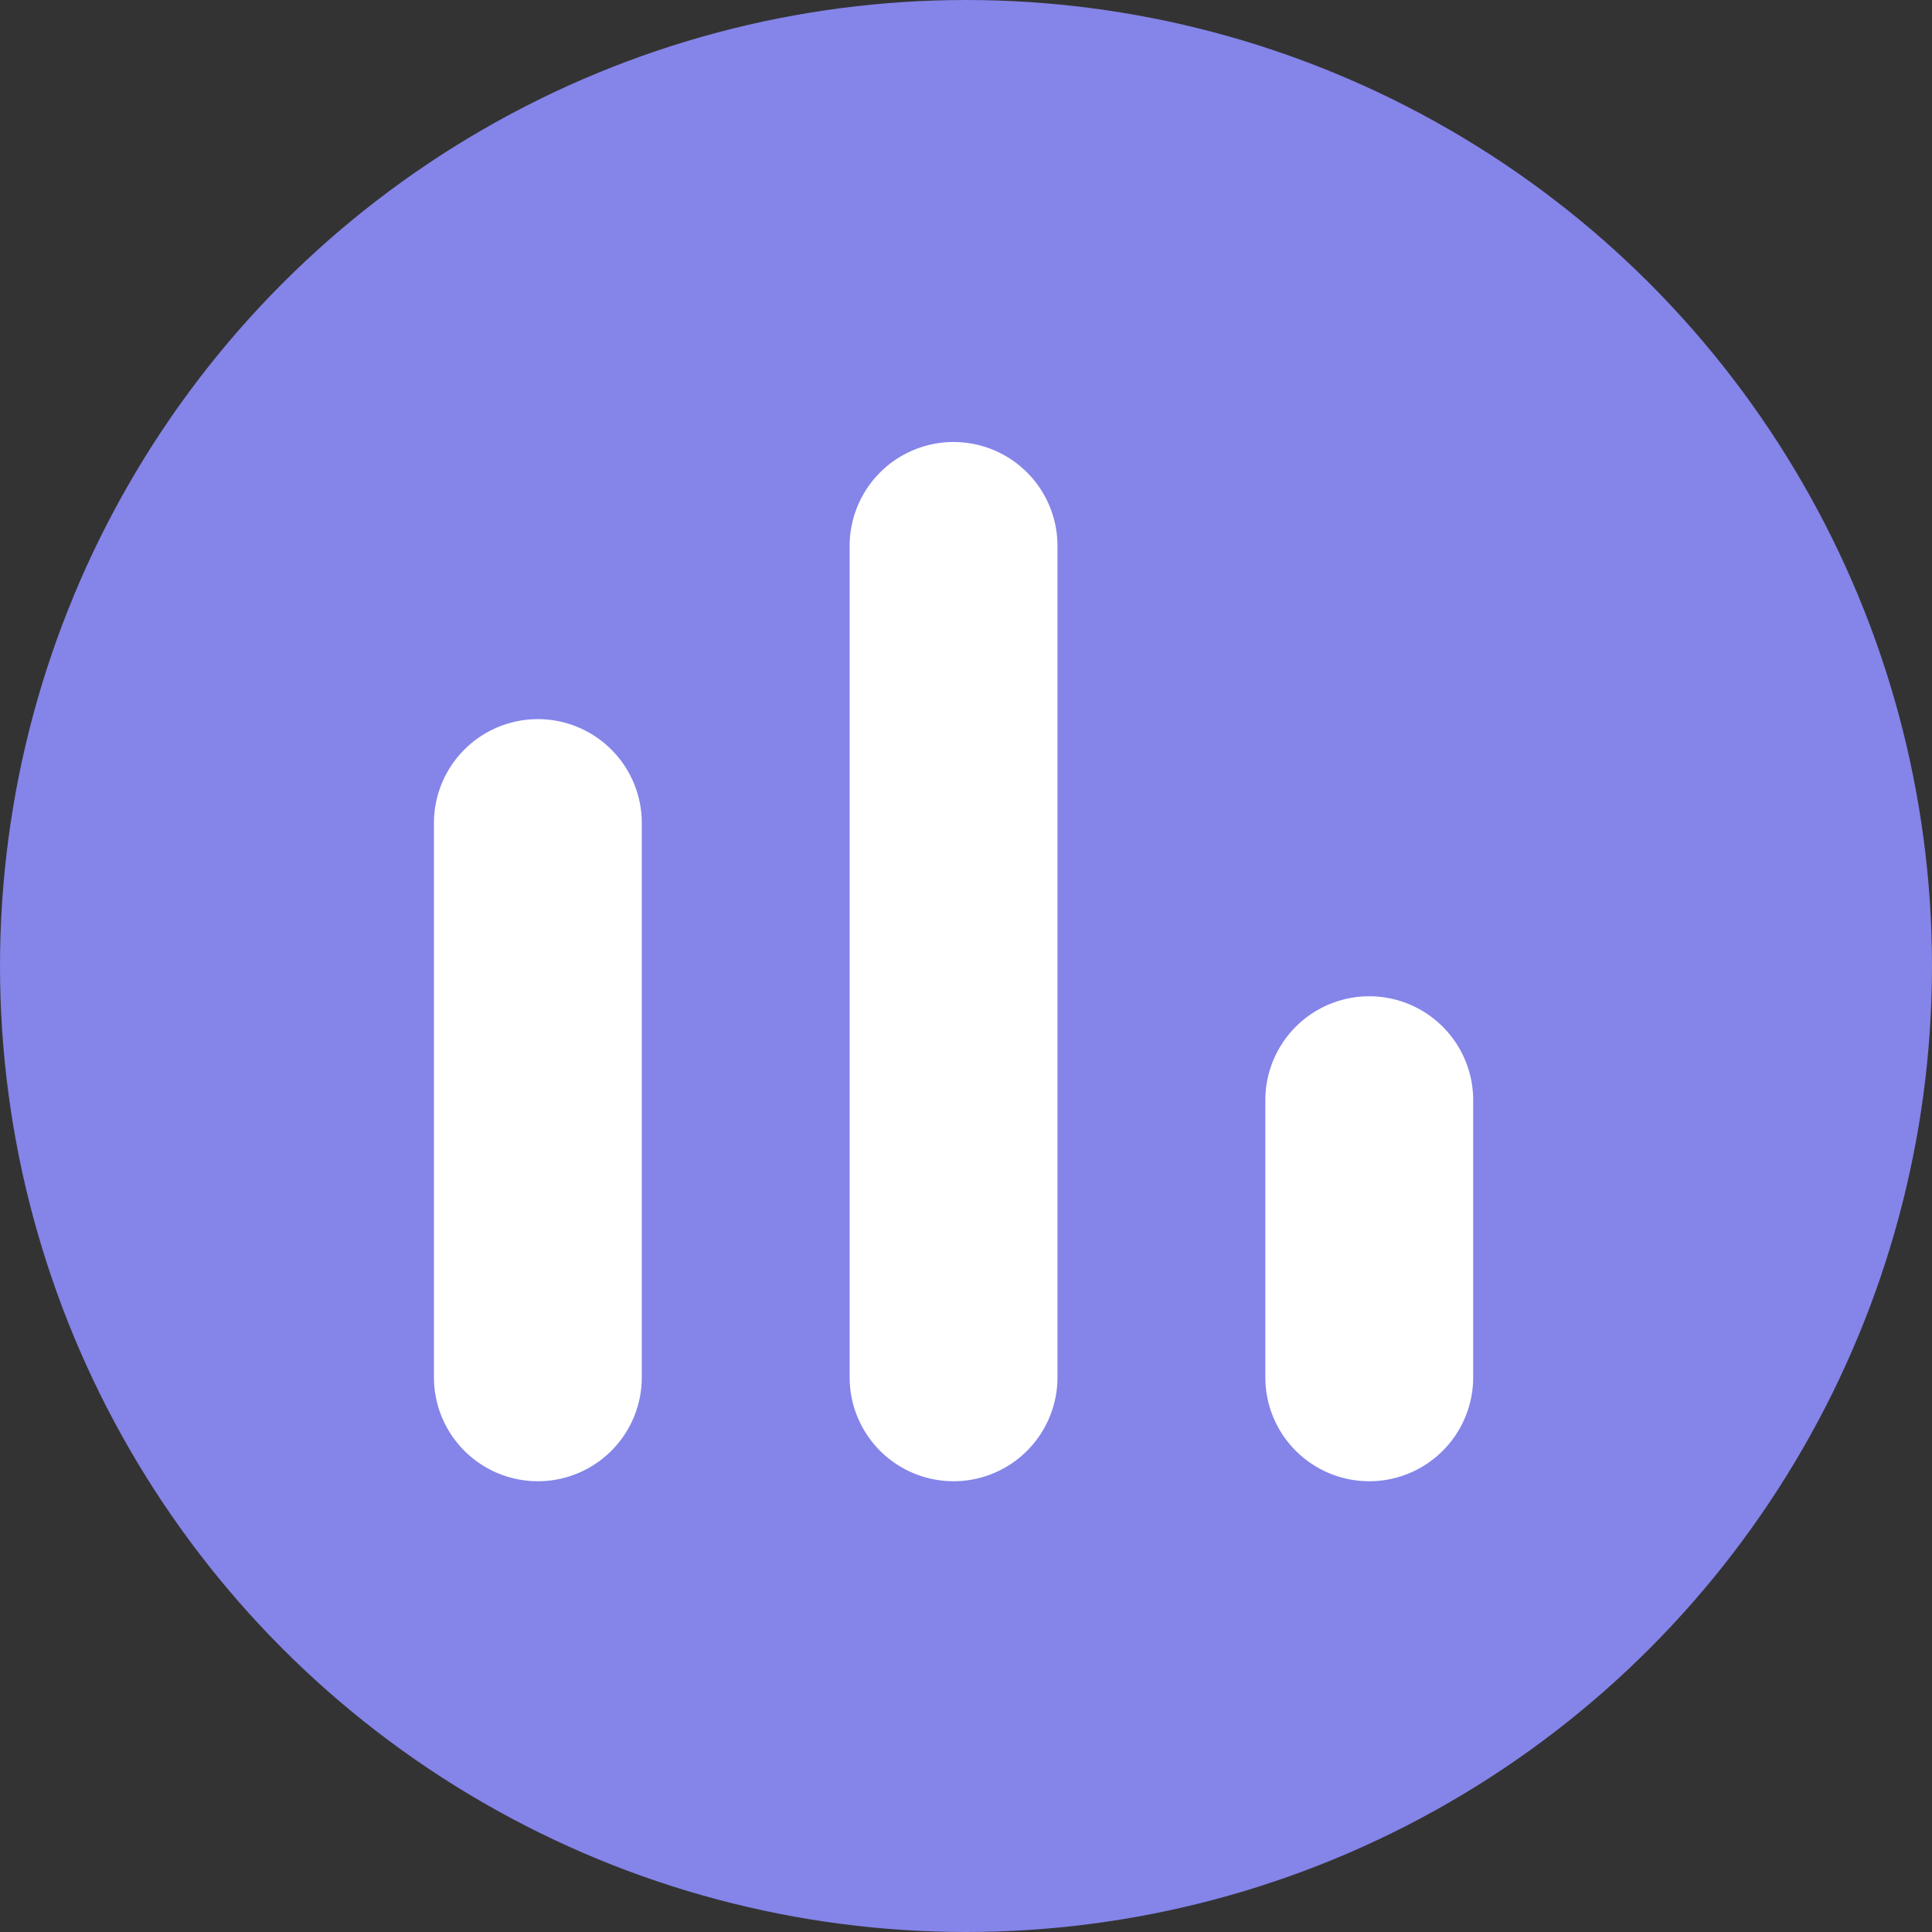 <svg xmlns="http://www.w3.org/2000/svg" width="157" height="157" viewBox="0 0 157 157">
  <rect x="0" y="0" width="157" height="157" fill="#333333" stroke="none"/>
  <g id="Group_5230" data-name="Group 5230" transform="translate(-0.5)">
    <circle id="Ellipse_163" data-name="Ellipse 163" cx="78.5" cy="78.5" r="78.5" transform="translate(0.5)" fill="#8484e9"/>
    <g id="Group_5226" data-name="Group 5226" transform="translate(35.764 35.919)">
      <path id="Path_5600" data-name="Path 5600" d="M8.445,0A8.445,8.445,0,0,1,16.89,8.445V53.486a8.445,8.445,0,0,1-16.89,0V8.445A8.445,8.445,0,0,1,8.445,0Z" transform="translate(0 22.52)" fill="#fff"/>
      <path id="Path_5601" data-name="Path 5601" d="M8.445,0A8.445,8.445,0,0,1,16.89,8.445V76.006a8.445,8.445,0,1,1-16.89,0V8.445A8.445,8.445,0,0,1,8.445,0Z" transform="translate(33.78)" fill="#fff"/>
      <path id="Path_5602" data-name="Path 5602" d="M8.445,0A8.445,8.445,0,0,1,16.89,8.445v22.52a8.445,8.445,0,0,1-16.89,0V8.445A8.445,8.445,0,0,1,8.445,0Z" transform="translate(67.561 45.041)" fill="#fff"/>
    </g>
  </g>
</svg>
